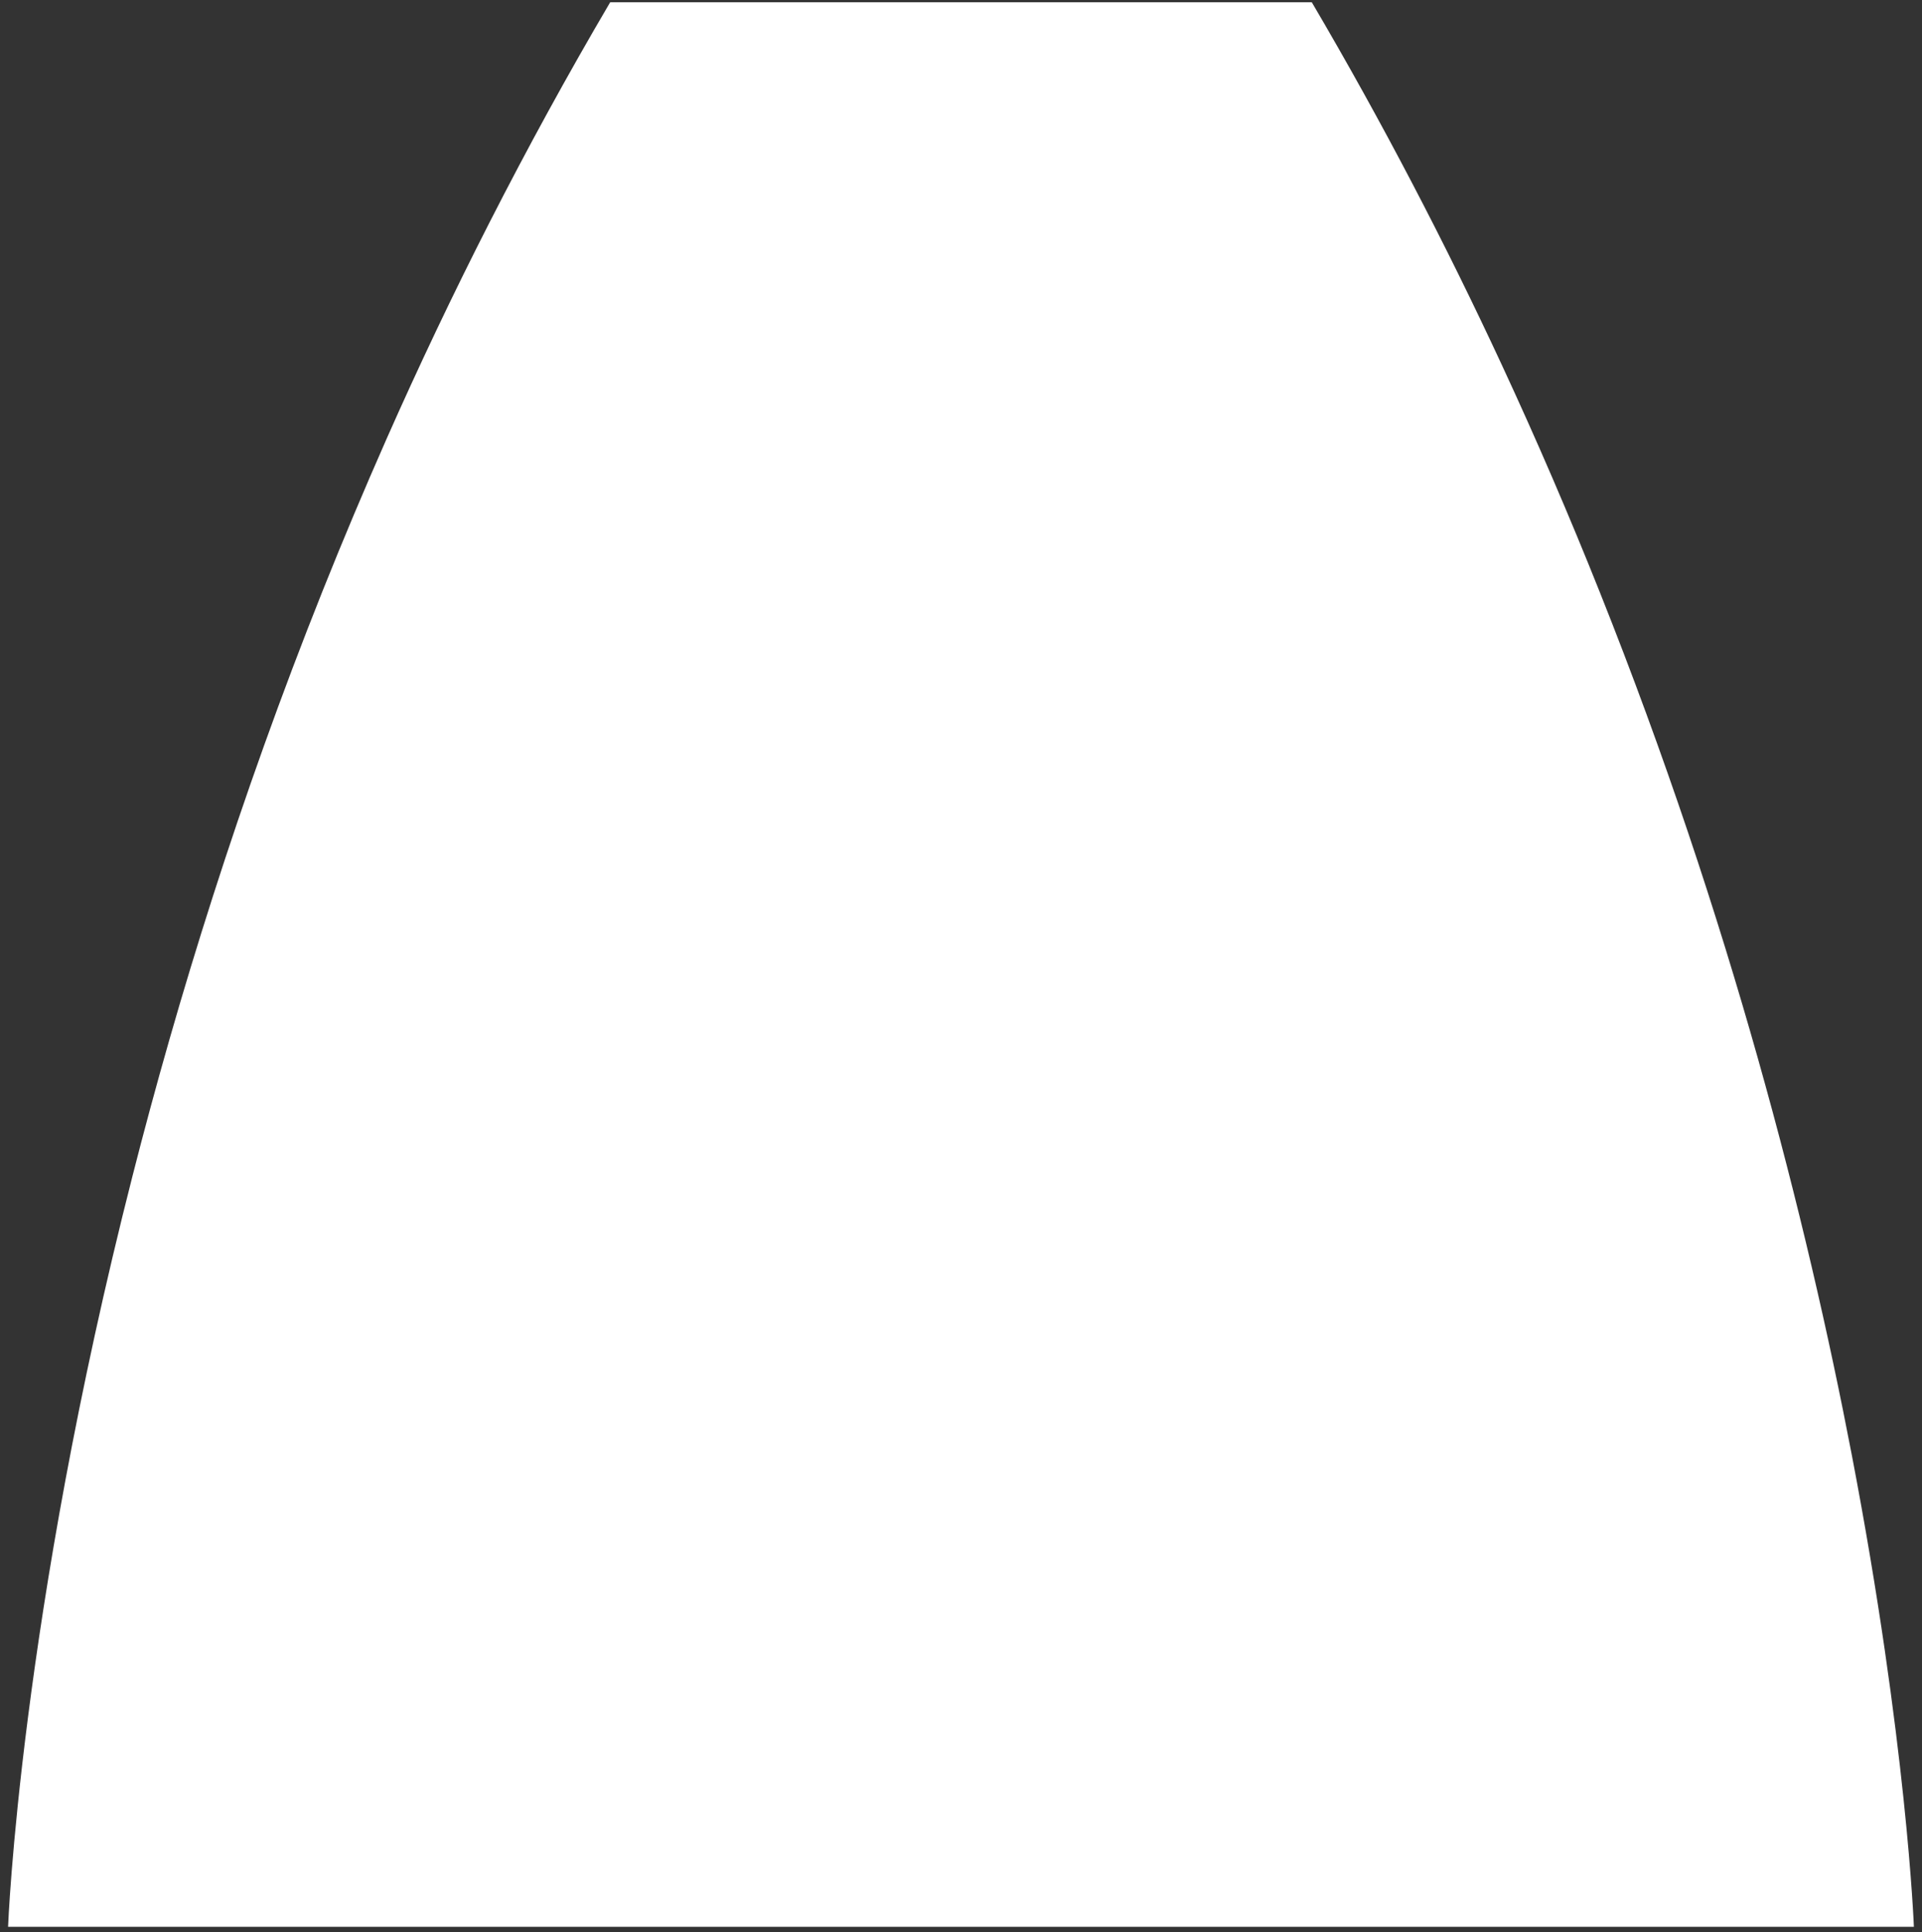 <svg width="189" height="190" viewBox="0 0 189 190" fill="none" xmlns="http://www.w3.org/2000/svg">
<rect x="0" y="0" width="189" height="190" fill="#333333" stroke="none"/>
<path d="M188.202 189.475H0.795C0.795 189.475 1.937 159.152 13.023 115.668C17.466 98.228 23.514 78.67 31.725 58.102C33.698 53.164 35.8 48.168 38.028 43.123C44.26 29.05 51.527 14.637 60.002 0.224H128.996C136.002 12.141 142.183 24.052 147.634 35.783C151.161 43.369 154.383 50.874 157.322 58.247C170.147 90.387 177.678 120.051 182.085 143.014C187.52 171.343 188.202 189.475 188.202 189.475Z" fill="white"/>
</svg>
